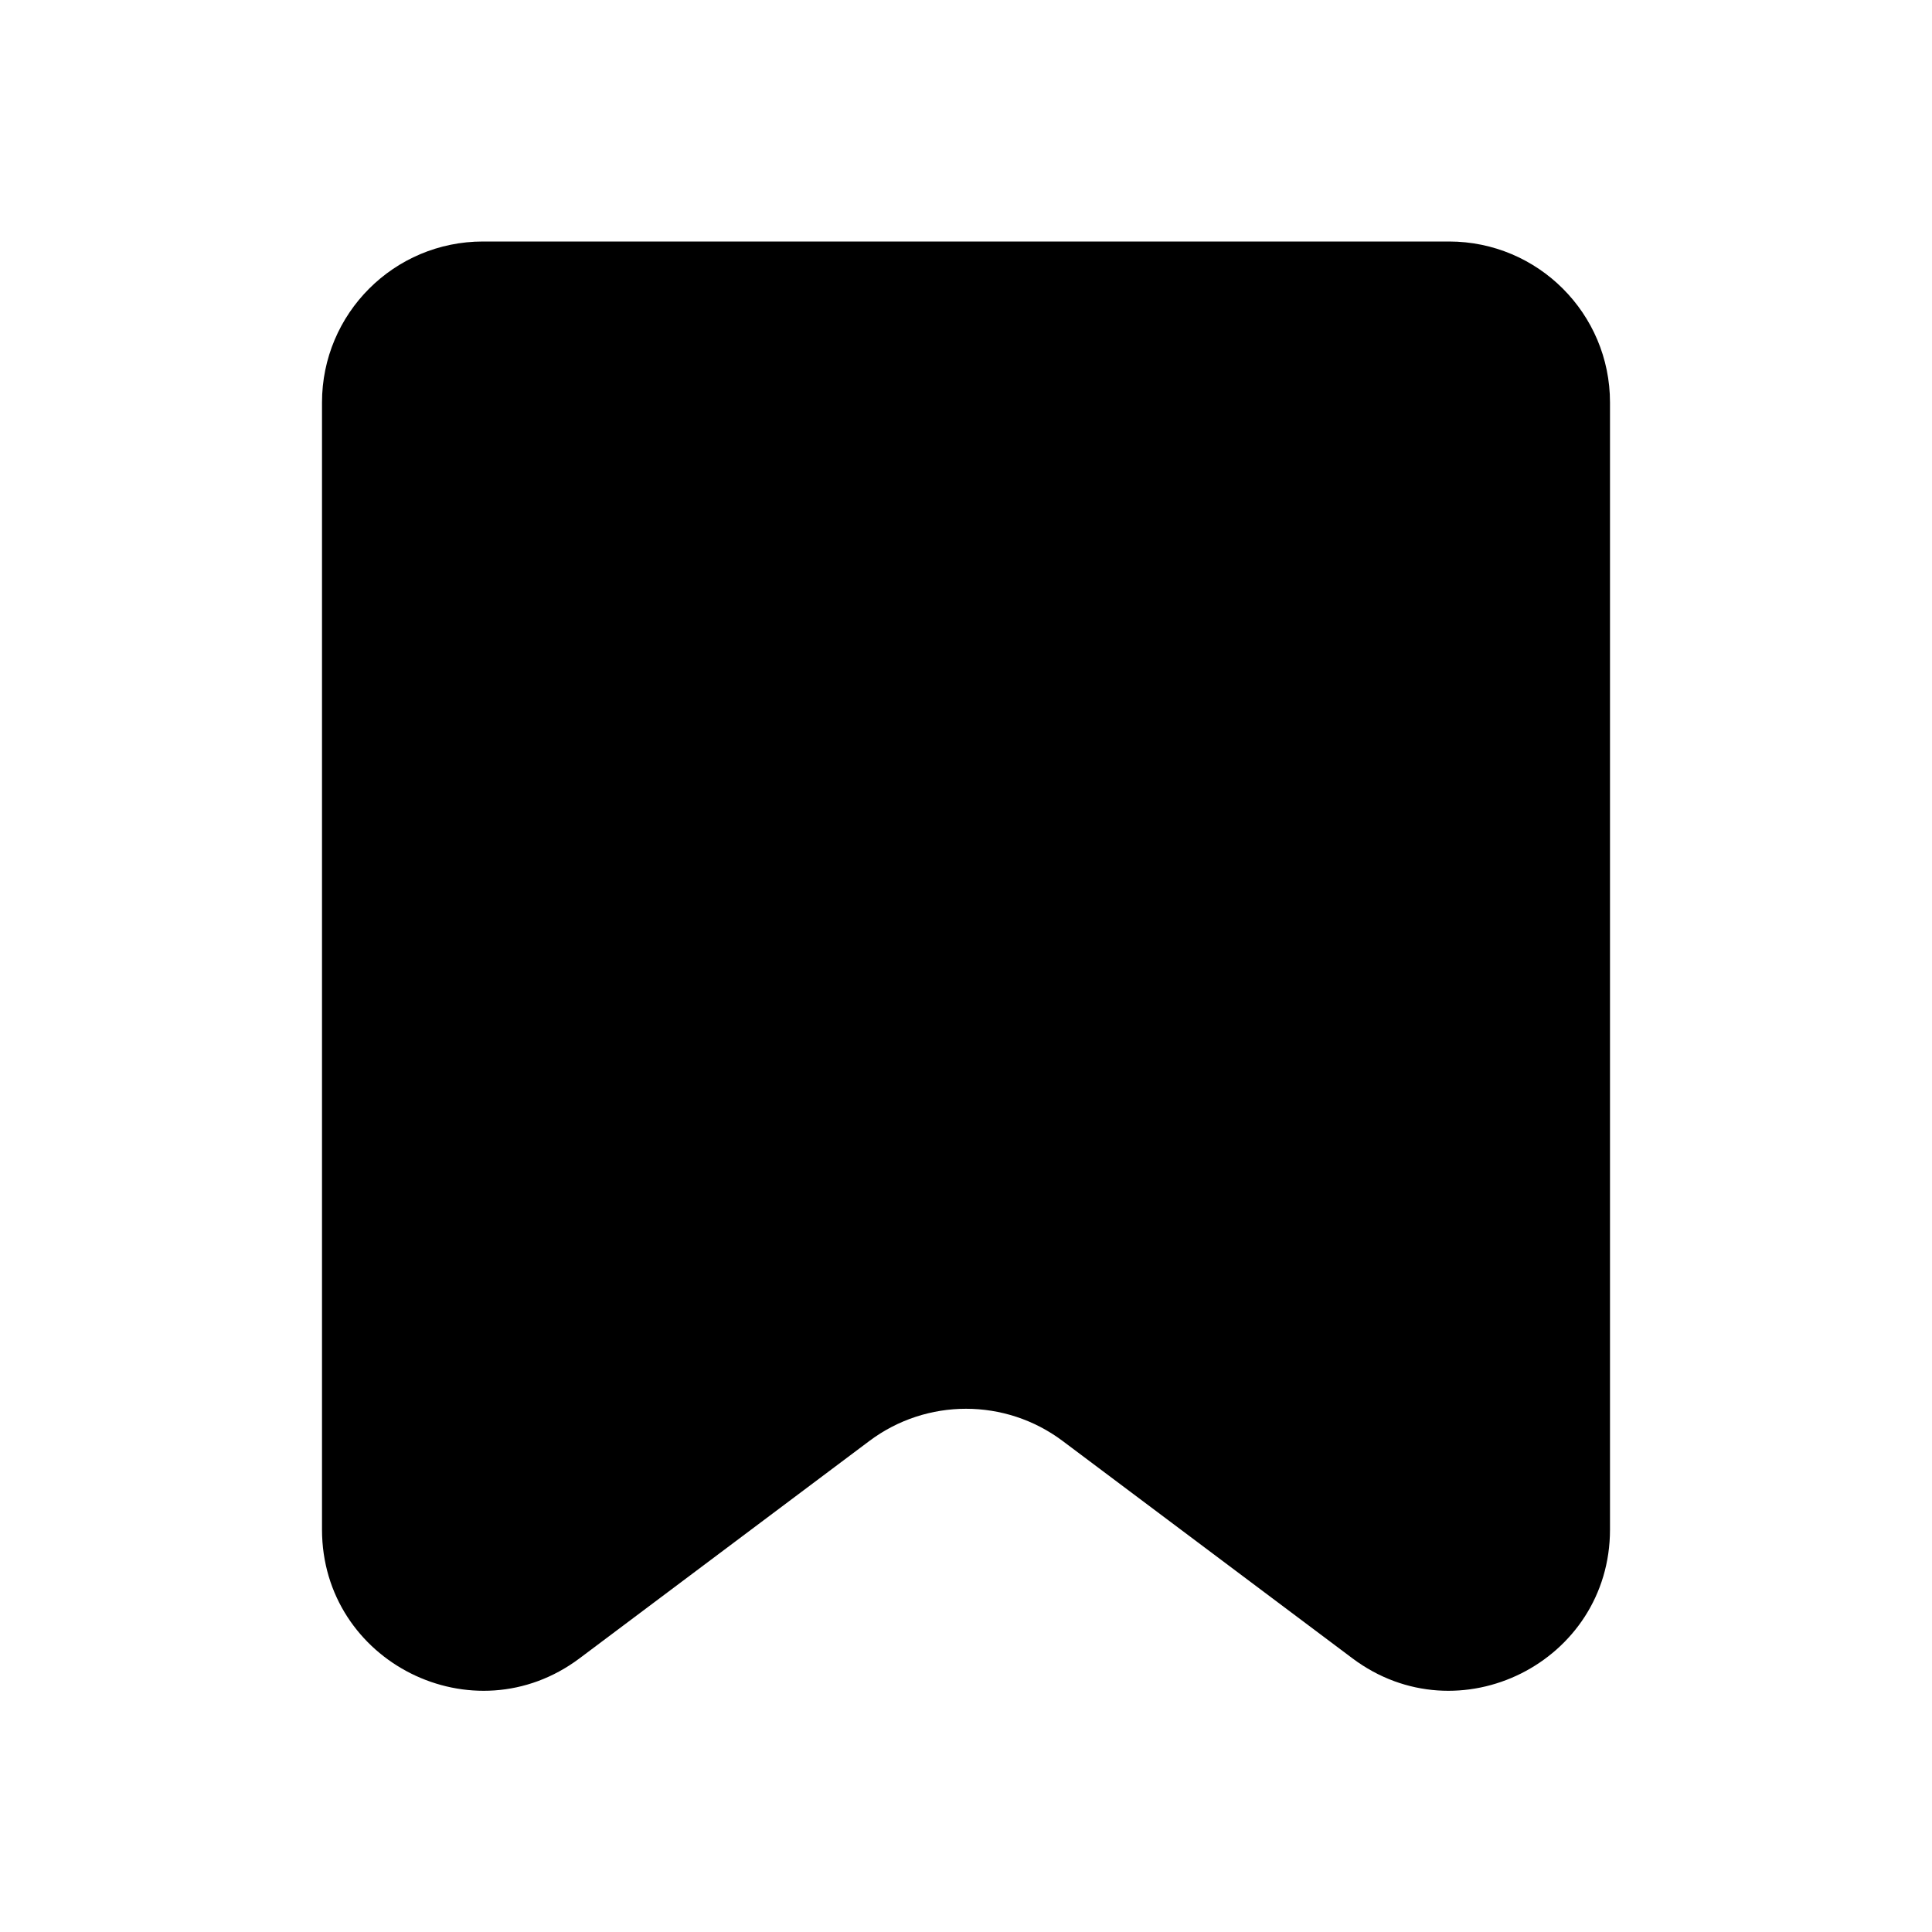 <svg width="24" height="24" viewBox="0 0 24 24" fill="none" xmlns="http://www.w3.org/2000/svg">
<path d="M4 5C4 3.895 4.895 3 6 3H18C19.105 3 20 3.895 20 5V19C20 20.648 18.119 21.589 16.8 20.6L13.2 17.9C12.489 17.367 11.511 17.367 10.8 17.9L7.2 20.6C5.882 21.589 4 20.648 4 19V5Z" fill="black"/>
</svg>
